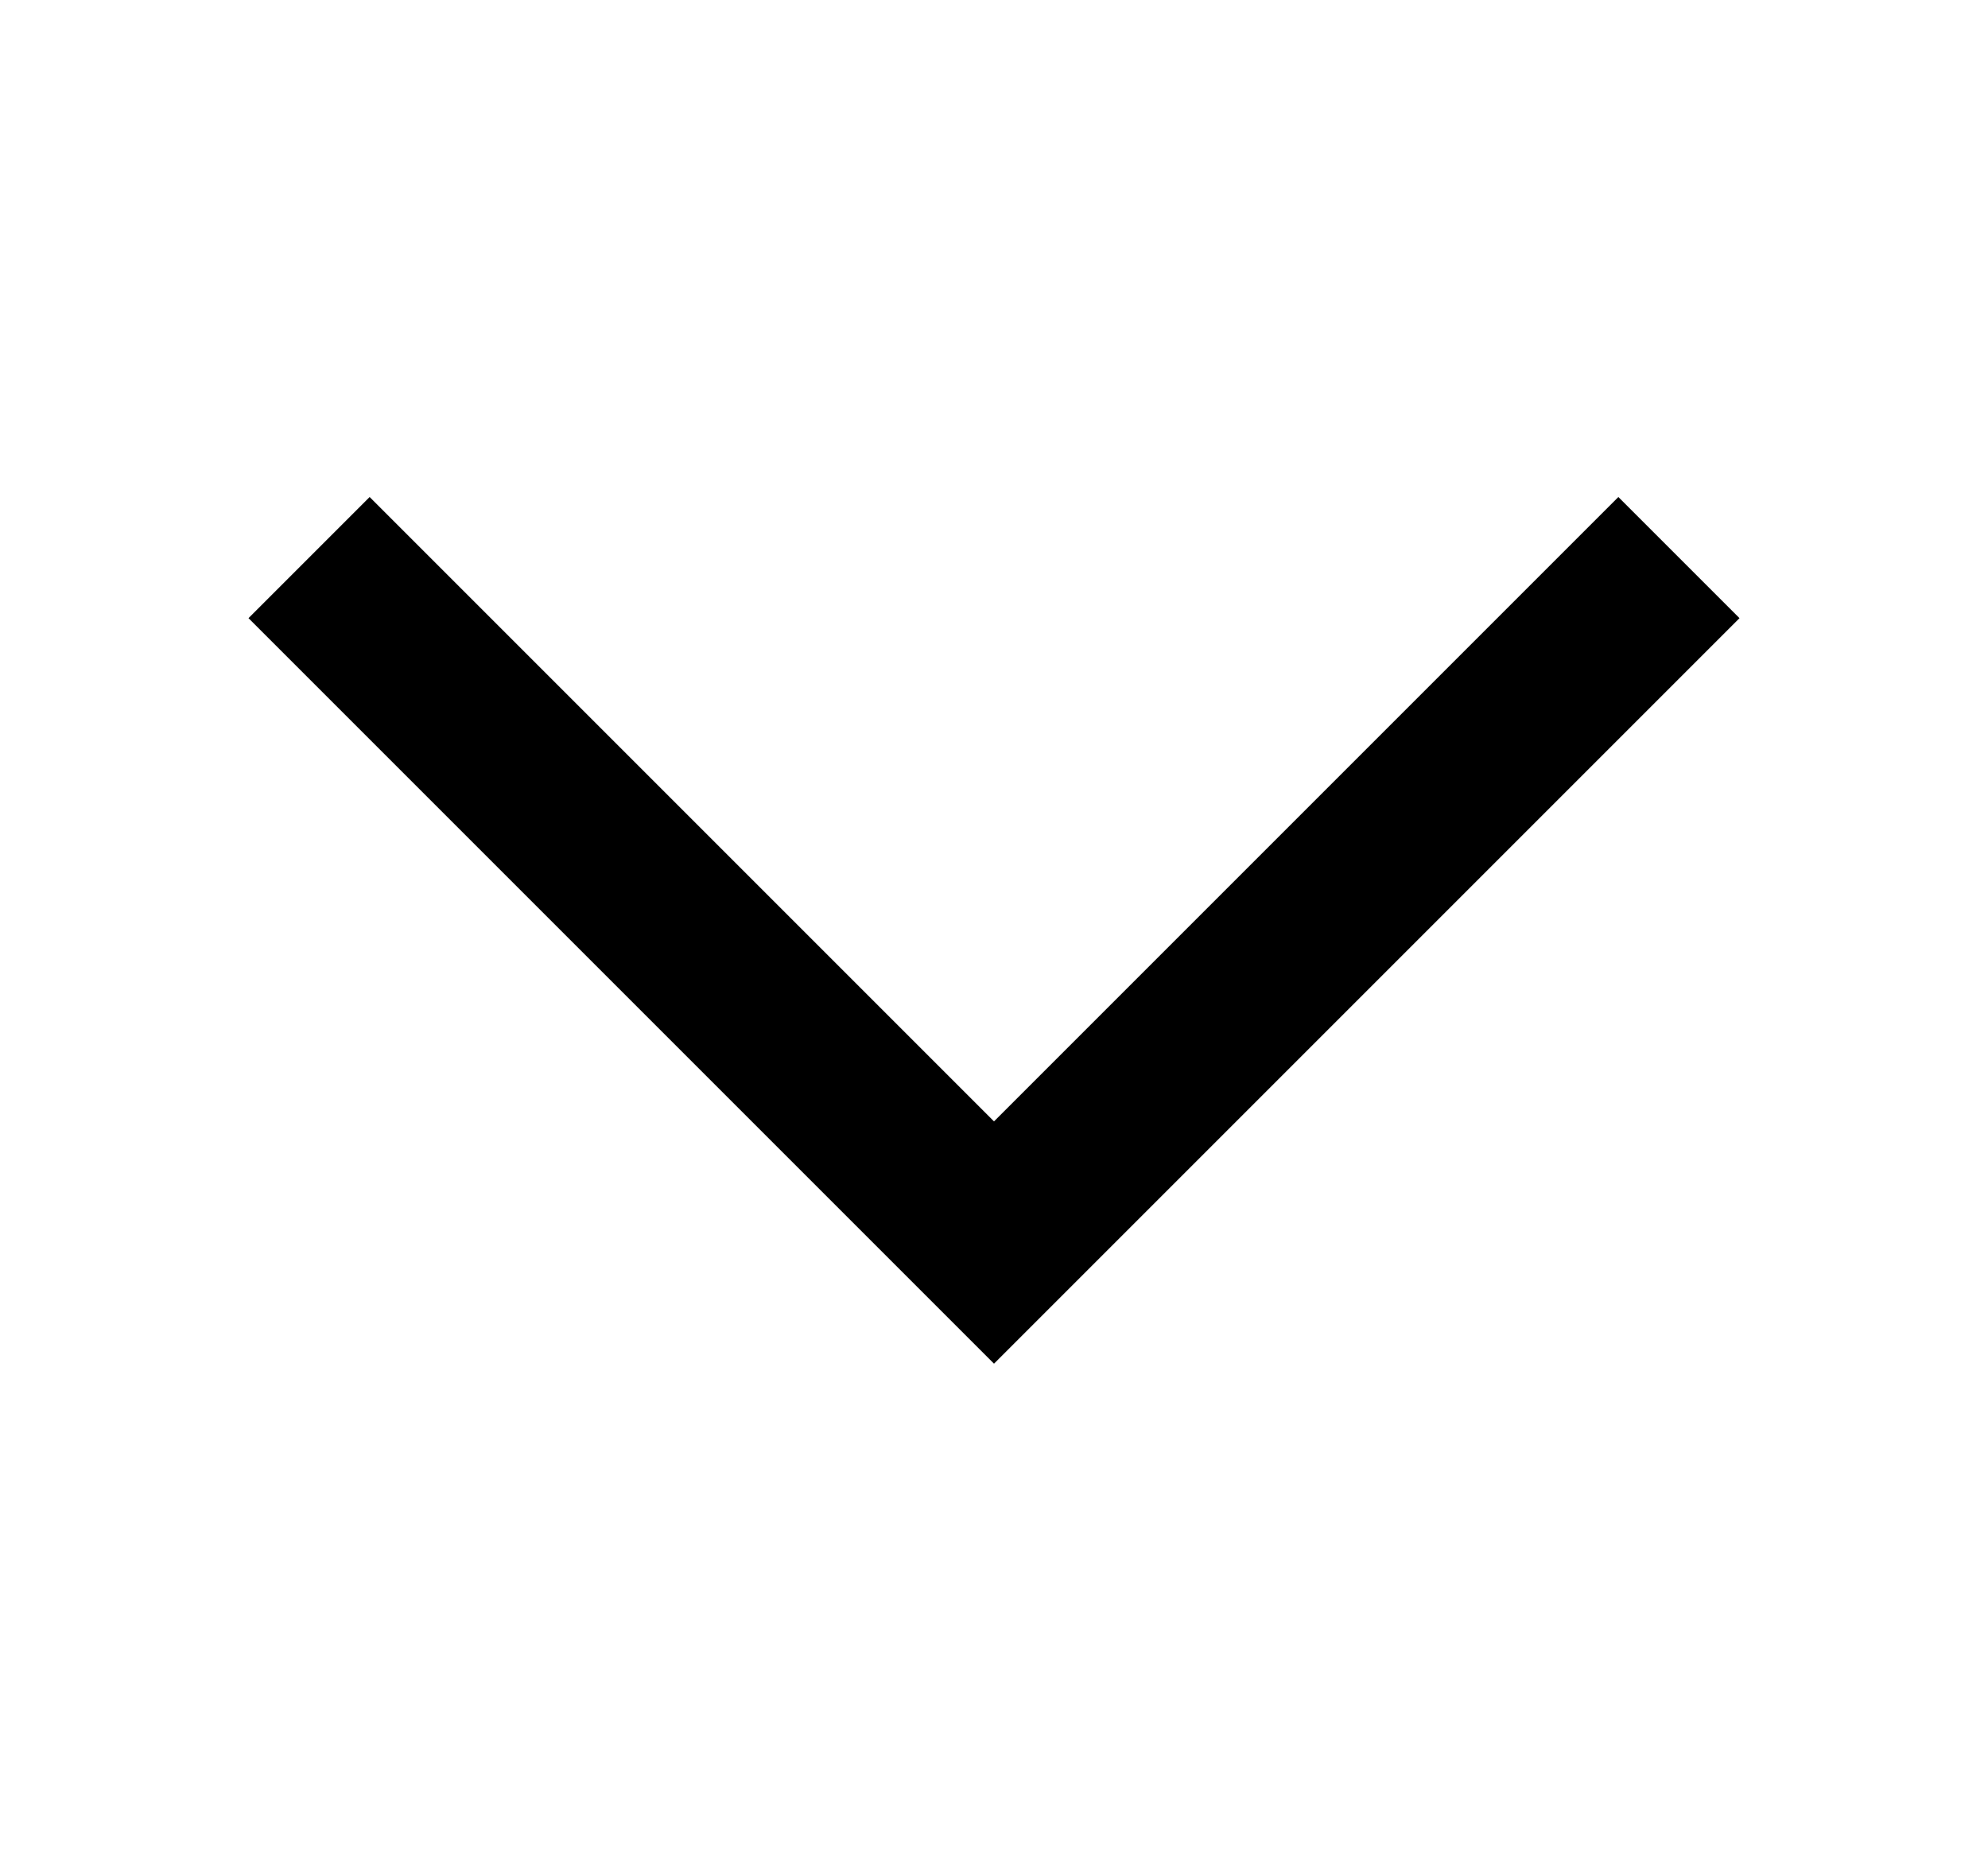 <svg width="16" height="15" viewBox="0 0 16 15" fill="none" xmlns="http://www.w3.org/2000/svg">
<path fill-rule="evenodd" clip-rule="evenodd" d="M13.025 4L14 4.975L8 10.975L2 4.975L2.975 4L8 9.025L13.025 4Z" fill="black"/>
</svg>
